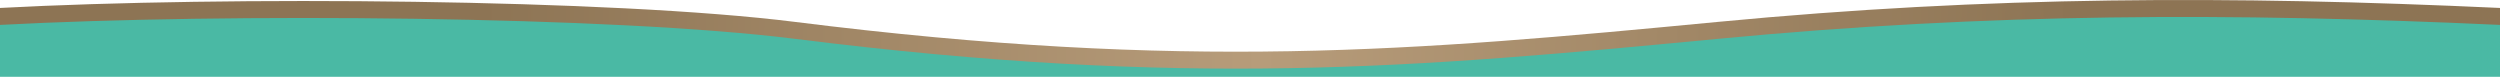 <svg width="2652" height="82" viewBox="0 0 2652 82" fill="none" xmlns="http://www.w3.org/2000/svg">
<path d="M843.356 23.237C649.452 -1.108 240.475 -4.351 0 8.431V78H2652V8.431C2365.71 -4.756 2110.93 -4.351 1822.19 23.237C1500.59 53.965 1259.11 75.435 843.356 23.237Z" fill="url(#paint0_linear_1932_5827)"/>
<path d="M843.356 41.222C649.452 16.893 240.475 13.651 0 26.426V81.5H2652V26.426C2365.71 13.247 2110.93 13.651 1822.19 41.222C1500.59 71.931 1259.11 93.388 843.356 41.222Z" fill="#4AB9A4"/>
<defs>
<linearGradient id="paint0_linear_1932_5827" x1="510.182" y1="121.696" x2="2197.75" y2="140.084" gradientUnits="userSpaceOnUse">
<stop stop-color="#8D7454"/>
<stop offset="0.49" stop-color="#B79C7A"/>
<stop offset="1" stop-color="#8D7454"/>
</linearGradient>
</defs>
</svg>
